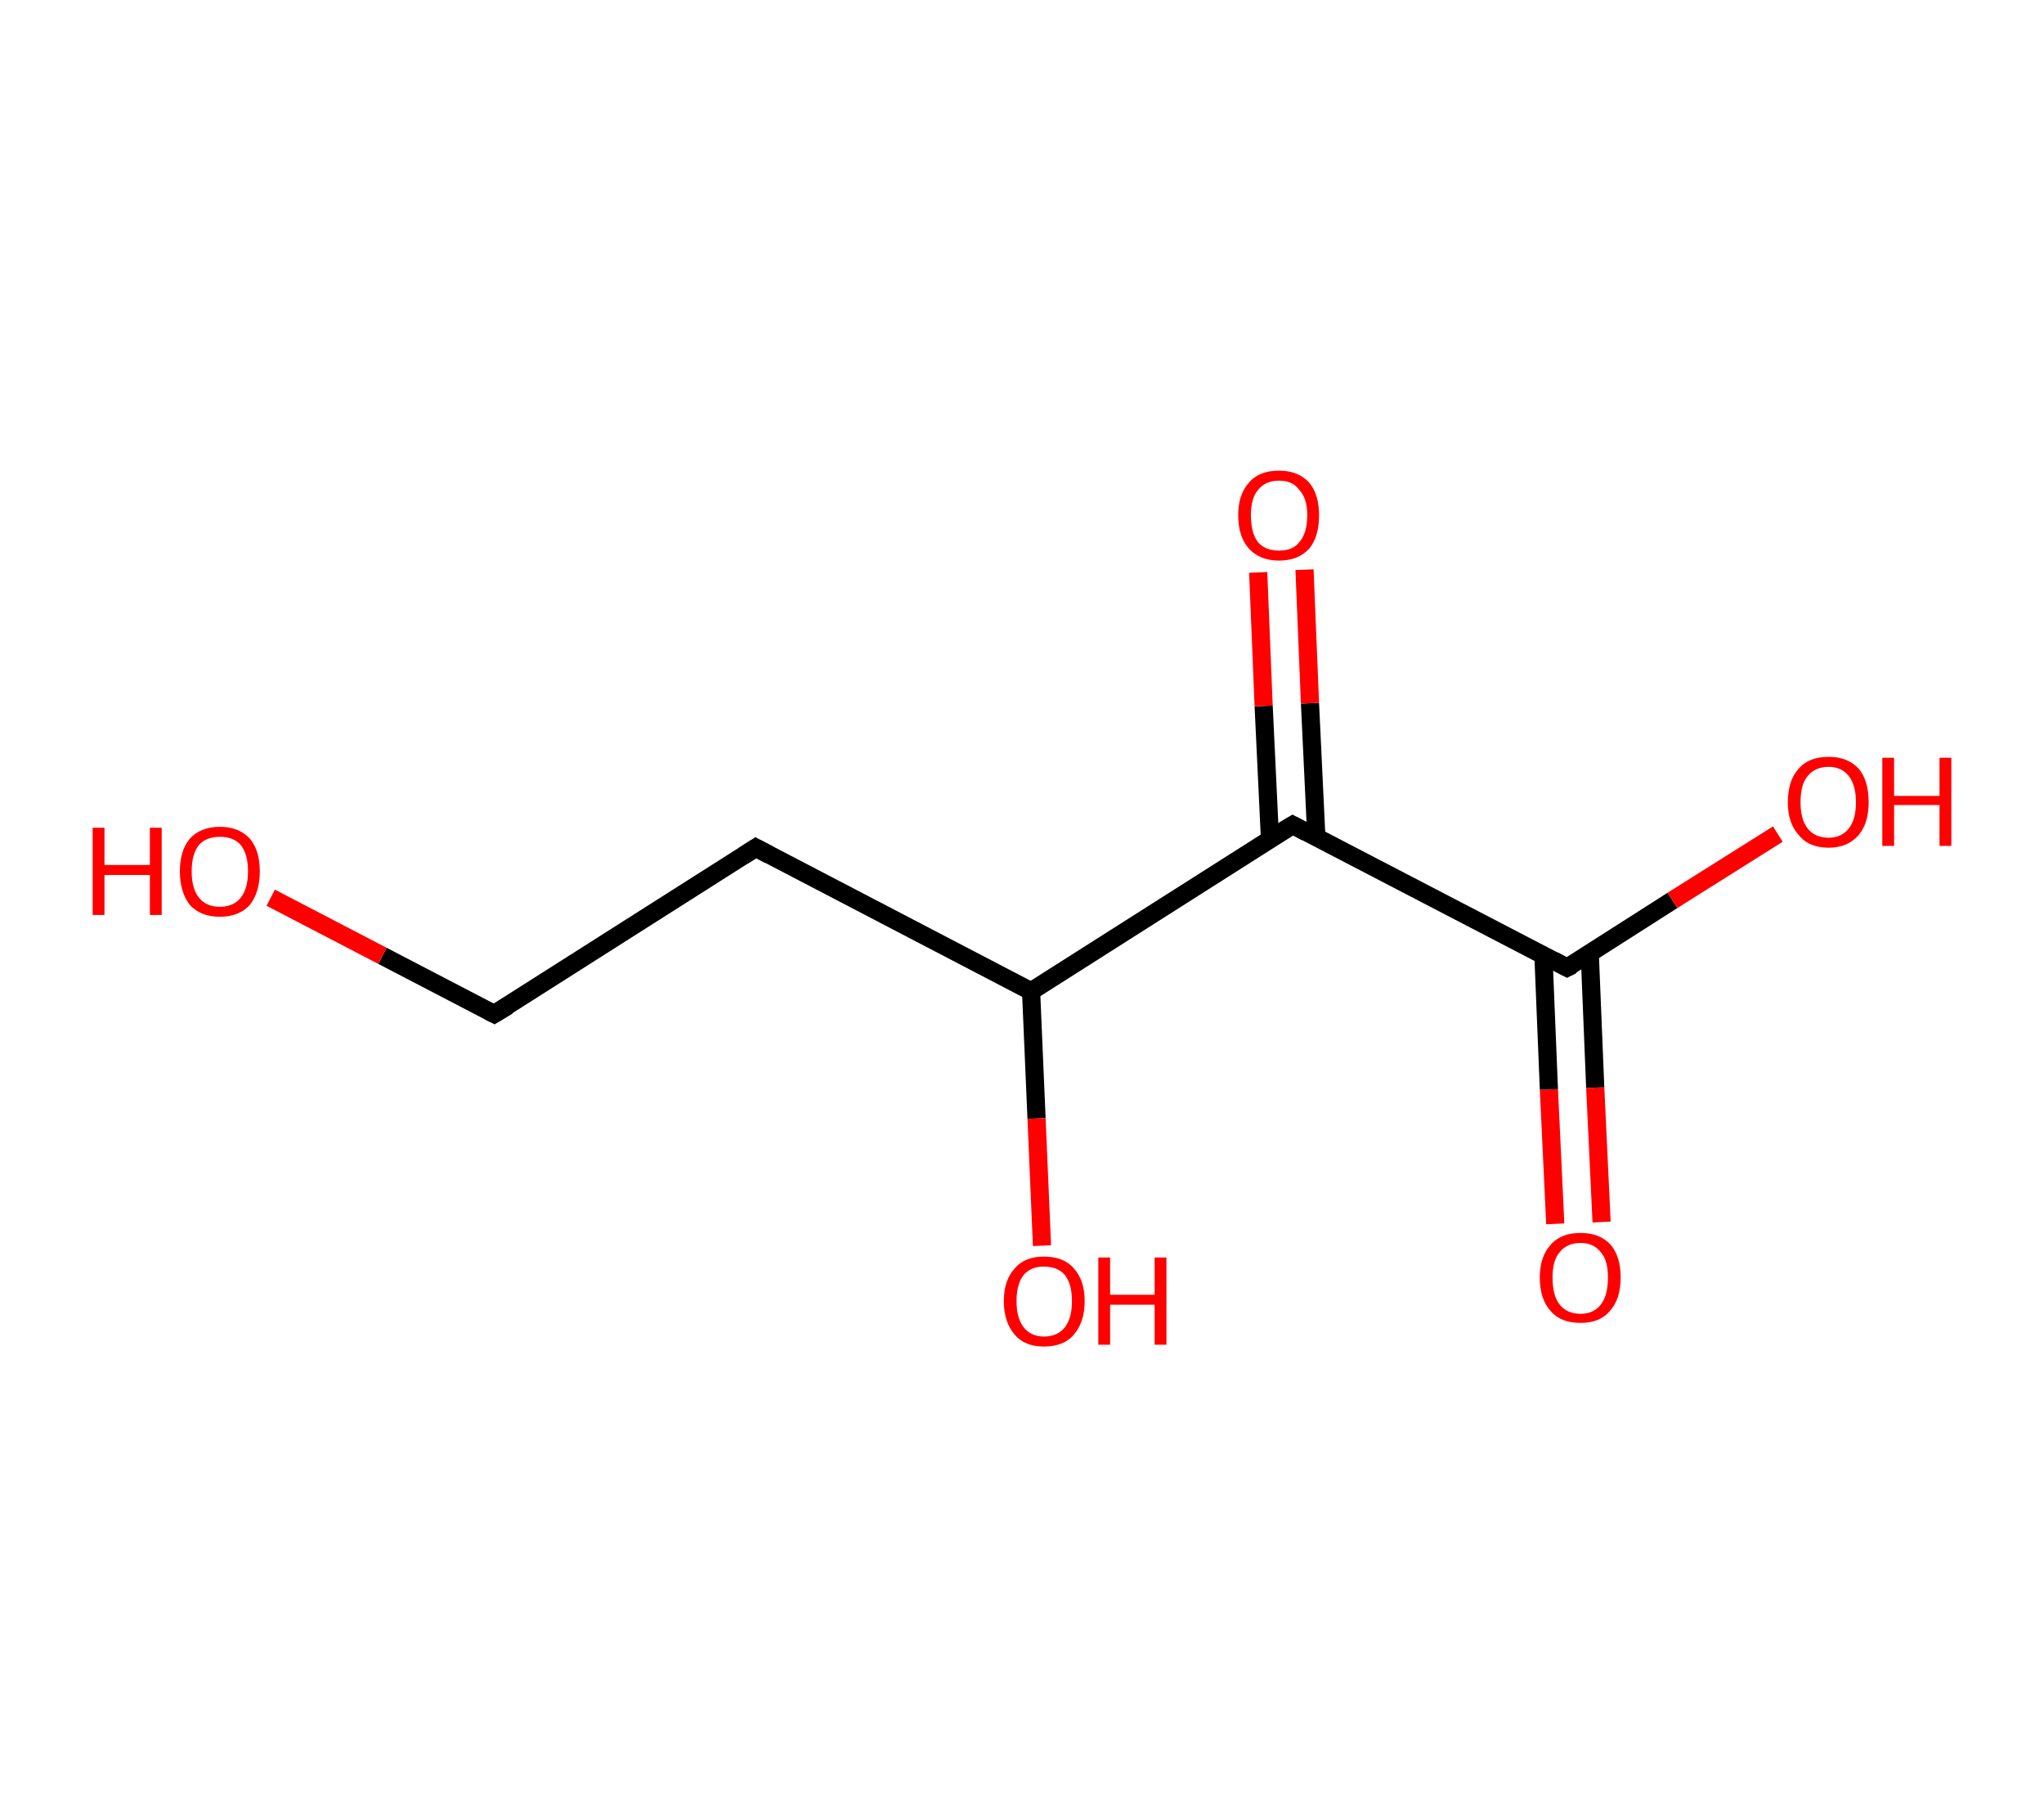 <?xml version='1.0' encoding='ASCII' standalone='yes'?>
<svg xmlns="http://www.w3.org/2000/svg" xmlns:rdkit="http://www.rdkit.org/xml" xmlns:xlink="http://www.w3.org/1999/xlink" version="1.1" baseProfile="full" xml:space="preserve" width="225px" height="200px" viewBox="0 0 225 200">
<!-- END OF HEADER -->
<rect style="opacity:1.0;fill:#FFFFFF;stroke:none" width="225.0" height="200.0" x="0.0" y="0.0"> </rect>
<path class="bond-0 atom-0 atom-1" d="M 171.2,134.7 L 170.5,119.9" style="fill:none;fill-rule:evenodd;stroke:#FF0000;stroke-width:2.0px;stroke-linecap:butt;stroke-linejoin:miter;stroke-opacity:1"/>
<path class="bond-0 atom-0 atom-1" d="M 170.5,119.9 L 169.9,105.2" style="fill:none;fill-rule:evenodd;stroke:#000000;stroke-width:2.0px;stroke-linecap:butt;stroke-linejoin:miter;stroke-opacity:1"/>
<path class="bond-0 atom-0 atom-1" d="M 176.3,134.5 L 175.6,119.7" style="fill:none;fill-rule:evenodd;stroke:#FF0000;stroke-width:2.0px;stroke-linecap:butt;stroke-linejoin:miter;stroke-opacity:1"/>
<path class="bond-0 atom-0 atom-1" d="M 175.6,119.7 L 175.0,105.0" style="fill:none;fill-rule:evenodd;stroke:#000000;stroke-width:2.0px;stroke-linecap:butt;stroke-linejoin:miter;stroke-opacity:1"/>
<path class="bond-1 atom-1 atom-2" d="M 172.5,106.5 L 184.1,99.1" style="fill:none;fill-rule:evenodd;stroke:#000000;stroke-width:2.0px;stroke-linecap:butt;stroke-linejoin:miter;stroke-opacity:1"/>
<path class="bond-1 atom-1 atom-2" d="M 184.1,99.1 L 195.7,91.8" style="fill:none;fill-rule:evenodd;stroke:#FF0000;stroke-width:2.0px;stroke-linecap:butt;stroke-linejoin:miter;stroke-opacity:1"/>
<path class="bond-2 atom-1 atom-3" d="M 172.5,106.5 L 142.3,90.8" style="fill:none;fill-rule:evenodd;stroke:#000000;stroke-width:2.0px;stroke-linecap:butt;stroke-linejoin:miter;stroke-opacity:1"/>
<path class="bond-3 atom-3 atom-4" d="M 144.9,92.1 L 144.2,77.4" style="fill:none;fill-rule:evenodd;stroke:#000000;stroke-width:2.0px;stroke-linecap:butt;stroke-linejoin:miter;stroke-opacity:1"/>
<path class="bond-3 atom-3 atom-4" d="M 144.2,77.4 L 143.6,62.7" style="fill:none;fill-rule:evenodd;stroke:#FF0000;stroke-width:2.0px;stroke-linecap:butt;stroke-linejoin:miter;stroke-opacity:1"/>
<path class="bond-3 atom-3 atom-4" d="M 139.8,92.4 L 139.1,77.7" style="fill:none;fill-rule:evenodd;stroke:#000000;stroke-width:2.0px;stroke-linecap:butt;stroke-linejoin:miter;stroke-opacity:1"/>
<path class="bond-3 atom-3 atom-4" d="M 139.1,77.7 L 138.5,63.0" style="fill:none;fill-rule:evenodd;stroke:#FF0000;stroke-width:2.0px;stroke-linecap:butt;stroke-linejoin:miter;stroke-opacity:1"/>
<path class="bond-4 atom-3 atom-5" d="M 142.3,90.8 L 113.5,109.1" style="fill:none;fill-rule:evenodd;stroke:#000000;stroke-width:2.0px;stroke-linecap:butt;stroke-linejoin:miter;stroke-opacity:1"/>
<path class="bond-5 atom-5 atom-6" d="M 113.5,109.1 L 114.1,123.1" style="fill:none;fill-rule:evenodd;stroke:#000000;stroke-width:2.0px;stroke-linecap:butt;stroke-linejoin:miter;stroke-opacity:1"/>
<path class="bond-5 atom-5 atom-6" d="M 114.1,123.1 L 114.7,137.1" style="fill:none;fill-rule:evenodd;stroke:#FF0000;stroke-width:2.0px;stroke-linecap:butt;stroke-linejoin:miter;stroke-opacity:1"/>
<path class="bond-6 atom-5 atom-7" d="M 113.5,109.1 L 83.2,93.3" style="fill:none;fill-rule:evenodd;stroke:#000000;stroke-width:2.0px;stroke-linecap:butt;stroke-linejoin:miter;stroke-opacity:1"/>
<path class="bond-7 atom-7 atom-8" d="M 83.2,93.3 L 54.4,111.6" style="fill:none;fill-rule:evenodd;stroke:#000000;stroke-width:2.0px;stroke-linecap:butt;stroke-linejoin:miter;stroke-opacity:1"/>
<path class="bond-8 atom-8 atom-9" d="M 54.4,111.6 L 42.1,105.2" style="fill:none;fill-rule:evenodd;stroke:#000000;stroke-width:2.0px;stroke-linecap:butt;stroke-linejoin:miter;stroke-opacity:1"/>
<path class="bond-8 atom-8 atom-9" d="M 42.1,105.2 L 29.8,98.8" style="fill:none;fill-rule:evenodd;stroke:#FF0000;stroke-width:2.0px;stroke-linecap:butt;stroke-linejoin:miter;stroke-opacity:1"/>
<path d="M 173.1,106.2 L 172.5,106.5 L 171.0,105.7" style="fill:none;stroke:#000000;stroke-width:2.0px;stroke-linecap:butt;stroke-linejoin:miter;stroke-opacity:1;"/>
<path d="M 143.8,91.6 L 142.3,90.8 L 140.8,91.7" style="fill:none;stroke:#000000;stroke-width:2.0px;stroke-linecap:butt;stroke-linejoin:miter;stroke-opacity:1;"/>
<path d="M 84.7,94.1 L 83.2,93.3 L 81.8,94.2" style="fill:none;stroke:#000000;stroke-width:2.0px;stroke-linecap:butt;stroke-linejoin:miter;stroke-opacity:1;"/>
<path d="M 55.9,110.7 L 54.4,111.6 L 53.8,111.3" style="fill:none;stroke:#000000;stroke-width:2.0px;stroke-linecap:butt;stroke-linejoin:miter;stroke-opacity:1;"/>
<path class="atom-0" d="M 169.5 140.6 Q 169.5 138.3, 170.7 137.0 Q 171.8 135.7, 174.0 135.7 Q 176.1 135.7, 177.3 137.0 Q 178.4 138.3, 178.4 140.6 Q 178.4 143.0, 177.2 144.3 Q 176.1 145.6, 174.0 145.6 Q 171.8 145.6, 170.7 144.3 Q 169.5 143.0, 169.5 140.6 M 174.0 144.6 Q 175.4 144.6, 176.2 143.6 Q 177.0 142.6, 177.0 140.6 Q 177.0 138.7, 176.2 137.8 Q 175.4 136.8, 174.0 136.8 Q 172.5 136.8, 171.7 137.8 Q 170.9 138.7, 170.9 140.6 Q 170.9 142.6, 171.7 143.6 Q 172.5 144.6, 174.0 144.6 " fill="#FF0000"/>
<path class="atom-2" d="M 196.8 88.3 Q 196.8 85.9, 198.0 84.6 Q 199.1 83.3, 201.3 83.3 Q 203.4 83.3, 204.6 84.6 Q 205.7 85.9, 205.7 88.3 Q 205.7 90.6, 204.6 91.9 Q 203.4 93.3, 201.3 93.3 Q 199.1 93.3, 198.0 91.9 Q 196.8 90.6, 196.8 88.3 M 201.3 92.2 Q 202.7 92.2, 203.5 91.2 Q 204.3 90.2, 204.3 88.3 Q 204.3 86.4, 203.5 85.4 Q 202.7 84.4, 201.3 84.4 Q 199.8 84.4, 199.0 85.4 Q 198.2 86.3, 198.2 88.3 Q 198.2 90.2, 199.0 91.2 Q 199.8 92.2, 201.3 92.2 " fill="#FF0000"/>
<path class="atom-2" d="M 207.2 83.4 L 208.5 83.4 L 208.5 87.6 L 213.5 87.6 L 213.5 83.4 L 214.8 83.4 L 214.8 93.1 L 213.5 93.1 L 213.5 88.6 L 208.5 88.6 L 208.5 93.1 L 207.2 93.1 L 207.2 83.4 " fill="#FF0000"/>
<path class="atom-4" d="M 136.3 56.7 Q 136.3 54.4, 137.5 53.1 Q 138.6 51.8, 140.8 51.8 Q 142.9 51.8, 144.1 53.1 Q 145.2 54.4, 145.2 56.7 Q 145.2 59.1, 144.1 60.4 Q 142.9 61.7, 140.8 61.7 Q 138.7 61.7, 137.5 60.4 Q 136.3 59.1, 136.3 56.7 M 140.8 60.6 Q 142.3 60.6, 143.0 59.7 Q 143.9 58.7, 143.9 56.7 Q 143.9 54.8, 143.0 53.9 Q 142.3 52.9, 140.8 52.9 Q 139.3 52.9, 138.5 53.9 Q 137.7 54.8, 137.7 56.7 Q 137.7 58.7, 138.5 59.7 Q 139.3 60.6, 140.8 60.6 " fill="#FF0000"/>
<path class="atom-6" d="M 110.5 143.2 Q 110.5 140.9, 111.7 139.6 Q 112.8 138.3, 114.9 138.3 Q 117.1 138.3, 118.2 139.6 Q 119.4 140.9, 119.4 143.2 Q 119.4 145.5, 118.2 146.9 Q 117.1 148.2, 114.9 148.2 Q 112.8 148.2, 111.7 146.9 Q 110.5 145.5, 110.5 143.2 M 114.9 147.1 Q 116.4 147.1, 117.2 146.1 Q 118.0 145.1, 118.0 143.2 Q 118.0 141.3, 117.2 140.3 Q 116.4 139.4, 114.9 139.4 Q 113.5 139.4, 112.7 140.3 Q 111.9 141.3, 111.9 143.2 Q 111.9 145.1, 112.7 146.1 Q 113.5 147.1, 114.9 147.1 " fill="#FF0000"/>
<path class="atom-6" d="M 120.9 138.4 L 122.2 138.4 L 122.2 142.5 L 127.1 142.5 L 127.1 138.4 L 128.4 138.4 L 128.4 148.0 L 127.1 148.0 L 127.1 143.6 L 122.2 143.6 L 122.2 148.0 L 120.9 148.0 L 120.9 138.4 " fill="#FF0000"/>
<path class="atom-9" d="M 10.2 91.1 L 11.5 91.1 L 11.5 95.2 L 16.5 95.2 L 16.5 91.1 L 17.8 91.1 L 17.8 100.7 L 16.5 100.7 L 16.5 96.3 L 11.5 96.3 L 11.5 100.7 L 10.2 100.7 L 10.2 91.1 " fill="#FF0000"/>
<path class="atom-9" d="M 19.8 95.9 Q 19.8 93.6, 20.9 92.3 Q 22.1 91.0, 24.2 91.0 Q 26.3 91.0, 27.5 92.3 Q 28.6 93.6, 28.6 95.9 Q 28.6 98.2, 27.5 99.6 Q 26.3 100.9, 24.2 100.9 Q 22.1 100.9, 20.9 99.6 Q 19.8 98.2, 19.8 95.9 M 24.2 99.8 Q 25.7 99.8, 26.5 98.8 Q 27.3 97.8, 27.3 95.9 Q 27.3 94.0, 26.5 93.0 Q 25.7 92.1, 24.2 92.1 Q 22.7 92.1, 21.9 93.0 Q 21.1 94.0, 21.1 95.9 Q 21.1 97.8, 21.9 98.8 Q 22.7 99.8, 24.2 99.8 " fill="#FF0000"/>
</svg>

